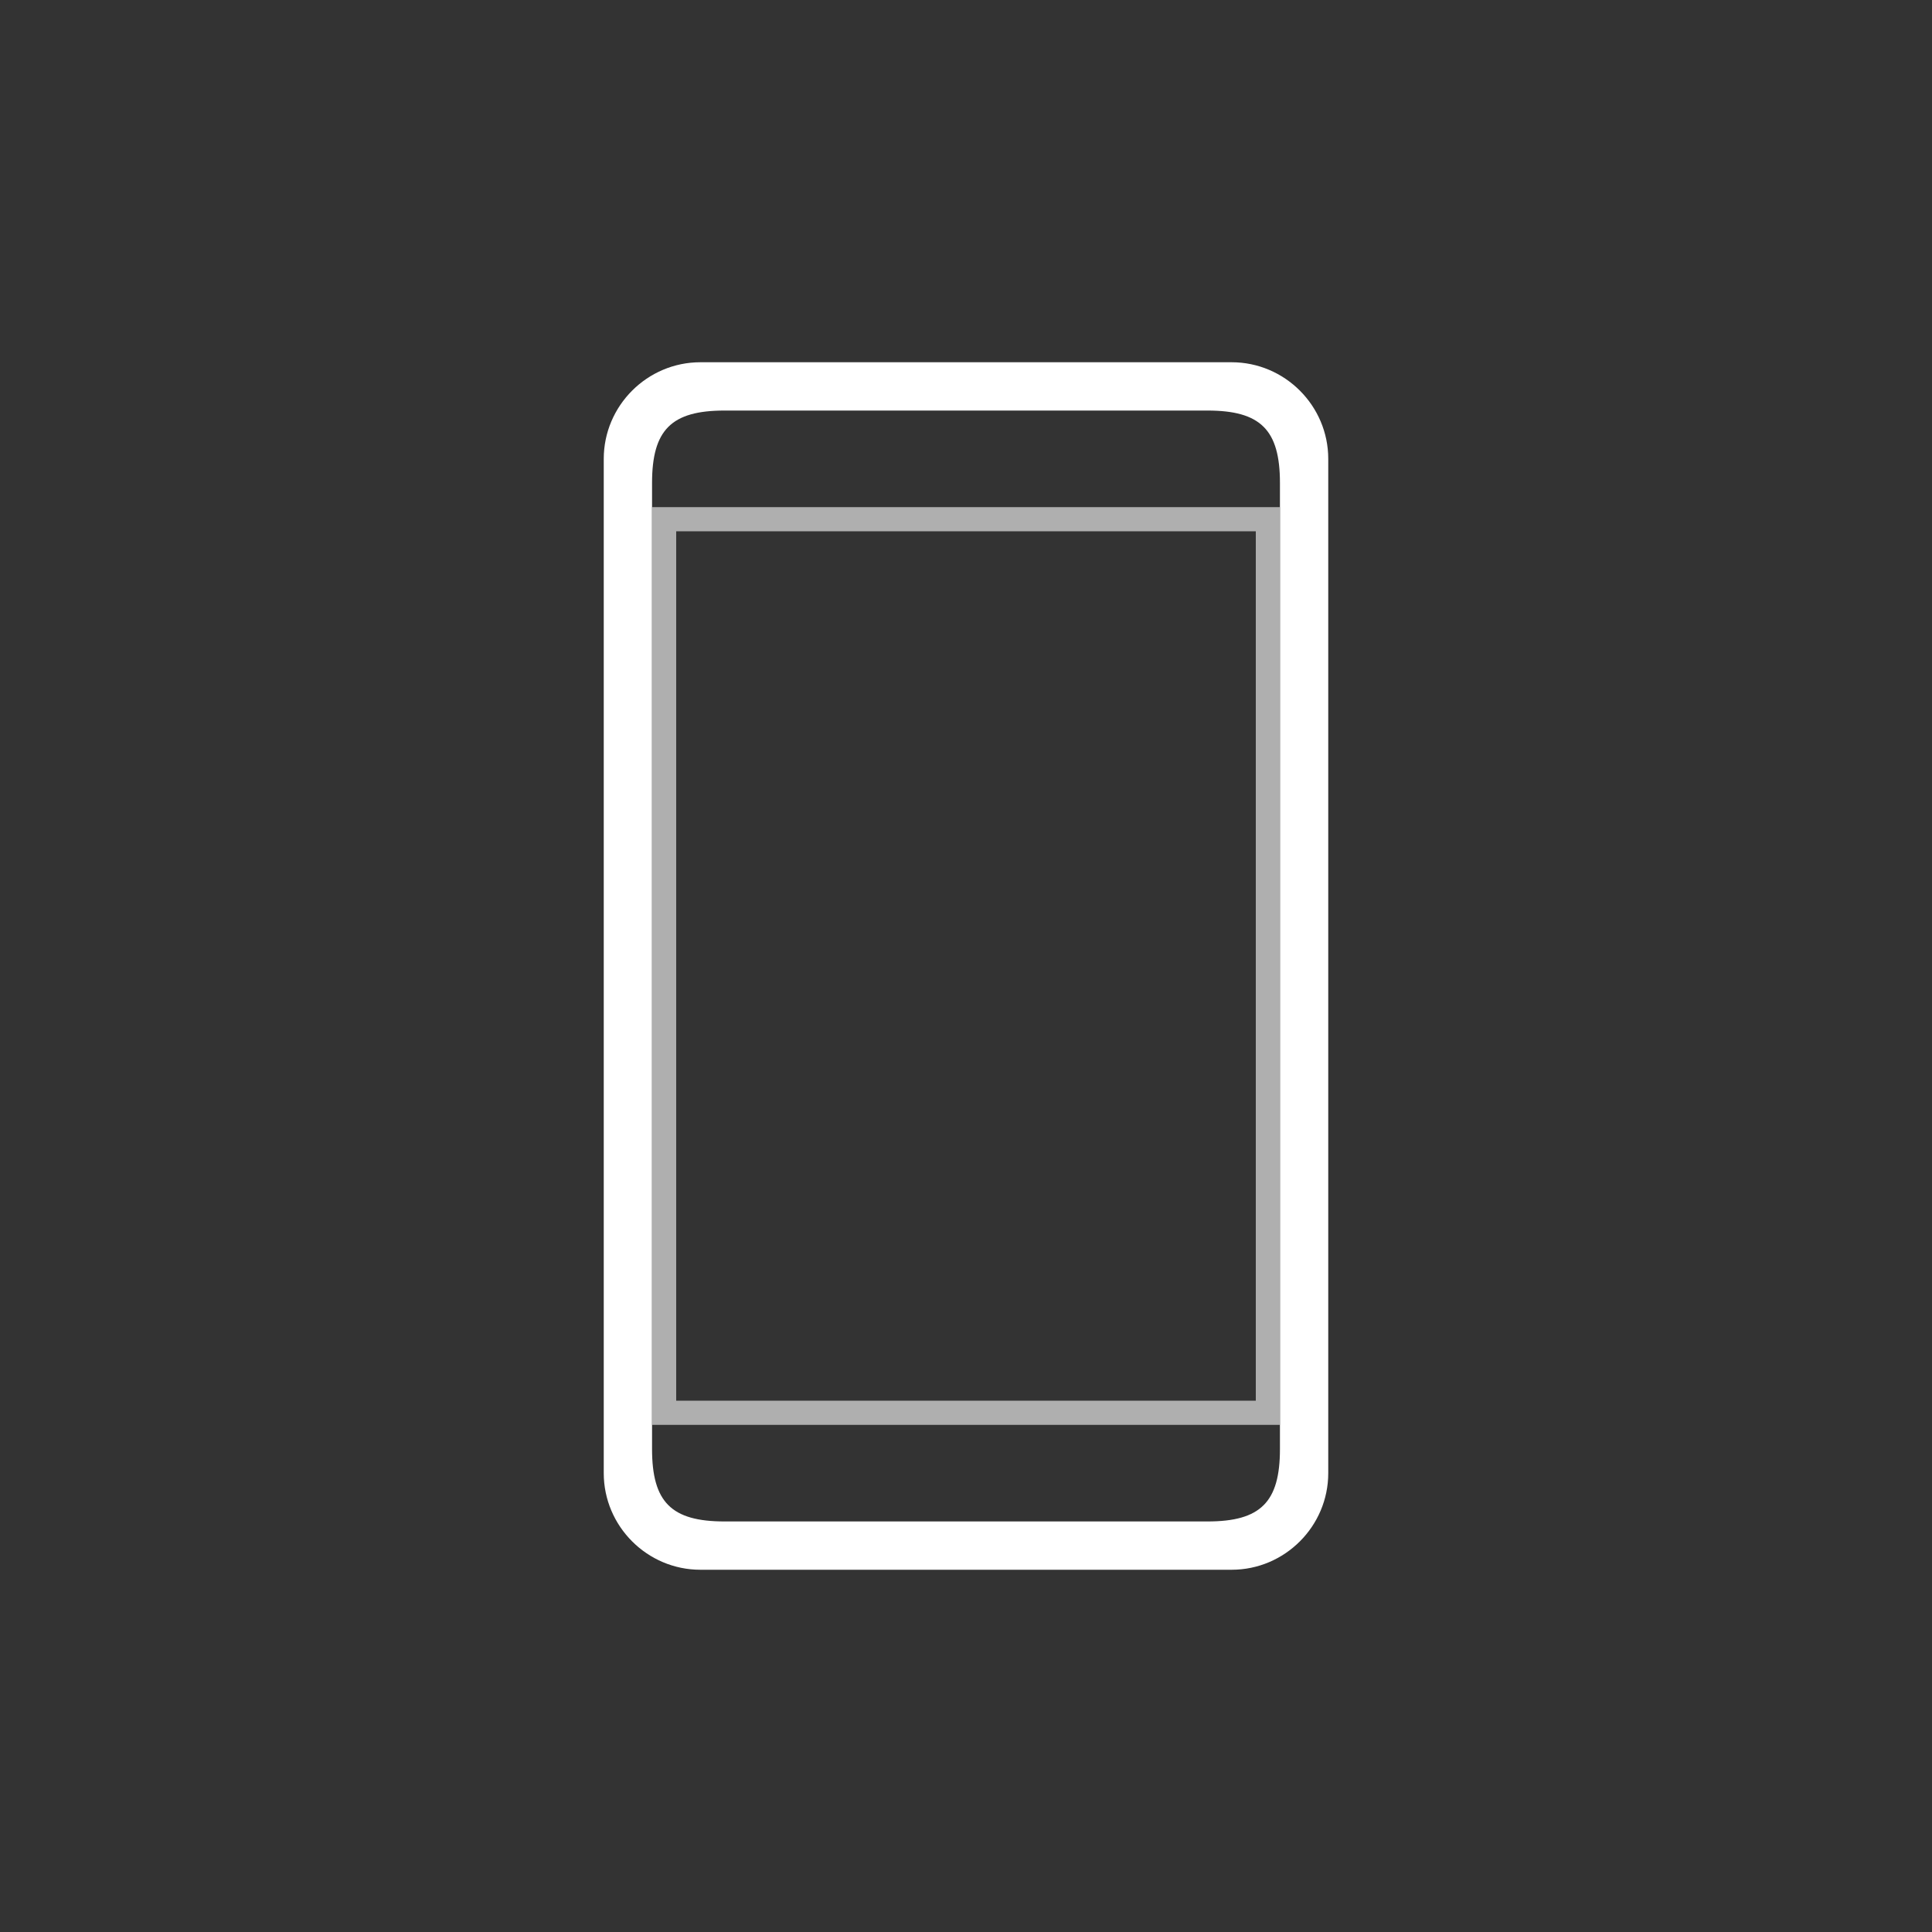 <?xml version="1.0" encoding="utf-8"?>
<!-- Generator: Adobe Illustrator 21.1.0, SVG Export Plug-In . SVG Version: 6.00 Build 0)  -->
<svg version="1.1" id="Слой_1" xmlns="http://www.w3.org/2000/svg" xmlns:xlink="http://www.w3.org/1999/xlink" x="0px" y="0px"
	 viewBox="0 0 80 80" style="enable-background:new 0 0 80 80;" xml:space="preserve">
<rect x="0" y="0" width="80" height="80" fill="#333333" stroke="none"/>
<style type="text/css">
	.p01{fill-rule:evenodd;clip-rule:evenodd;fill:white;}
	.p02{fill-rule:evenodd;clip-rule:evenodd;fill:#AFAFAF;}
</style>
<g>
	<g>
		<path class="p01" d="M51,15H29c-2.2,0-4,1.8-4,4v42c0,2.2,1.8,4,4,4h22c2.2,0,4-1.8,4-4V19C55,16.8,53.2,15,51,15z M53,60
			c0,2.2-0.8,3-3,3H30c-2.2,0-3-0.8-3-3V20c0-2.2,0.8-3,3-3h20c2.2,0,3,0.8,3,3V60z"/>
	</g>
</g>
<path class="p02" d="M27,59V21h26v38H27z M52,22H28v36h24V22z"/>
</svg>
